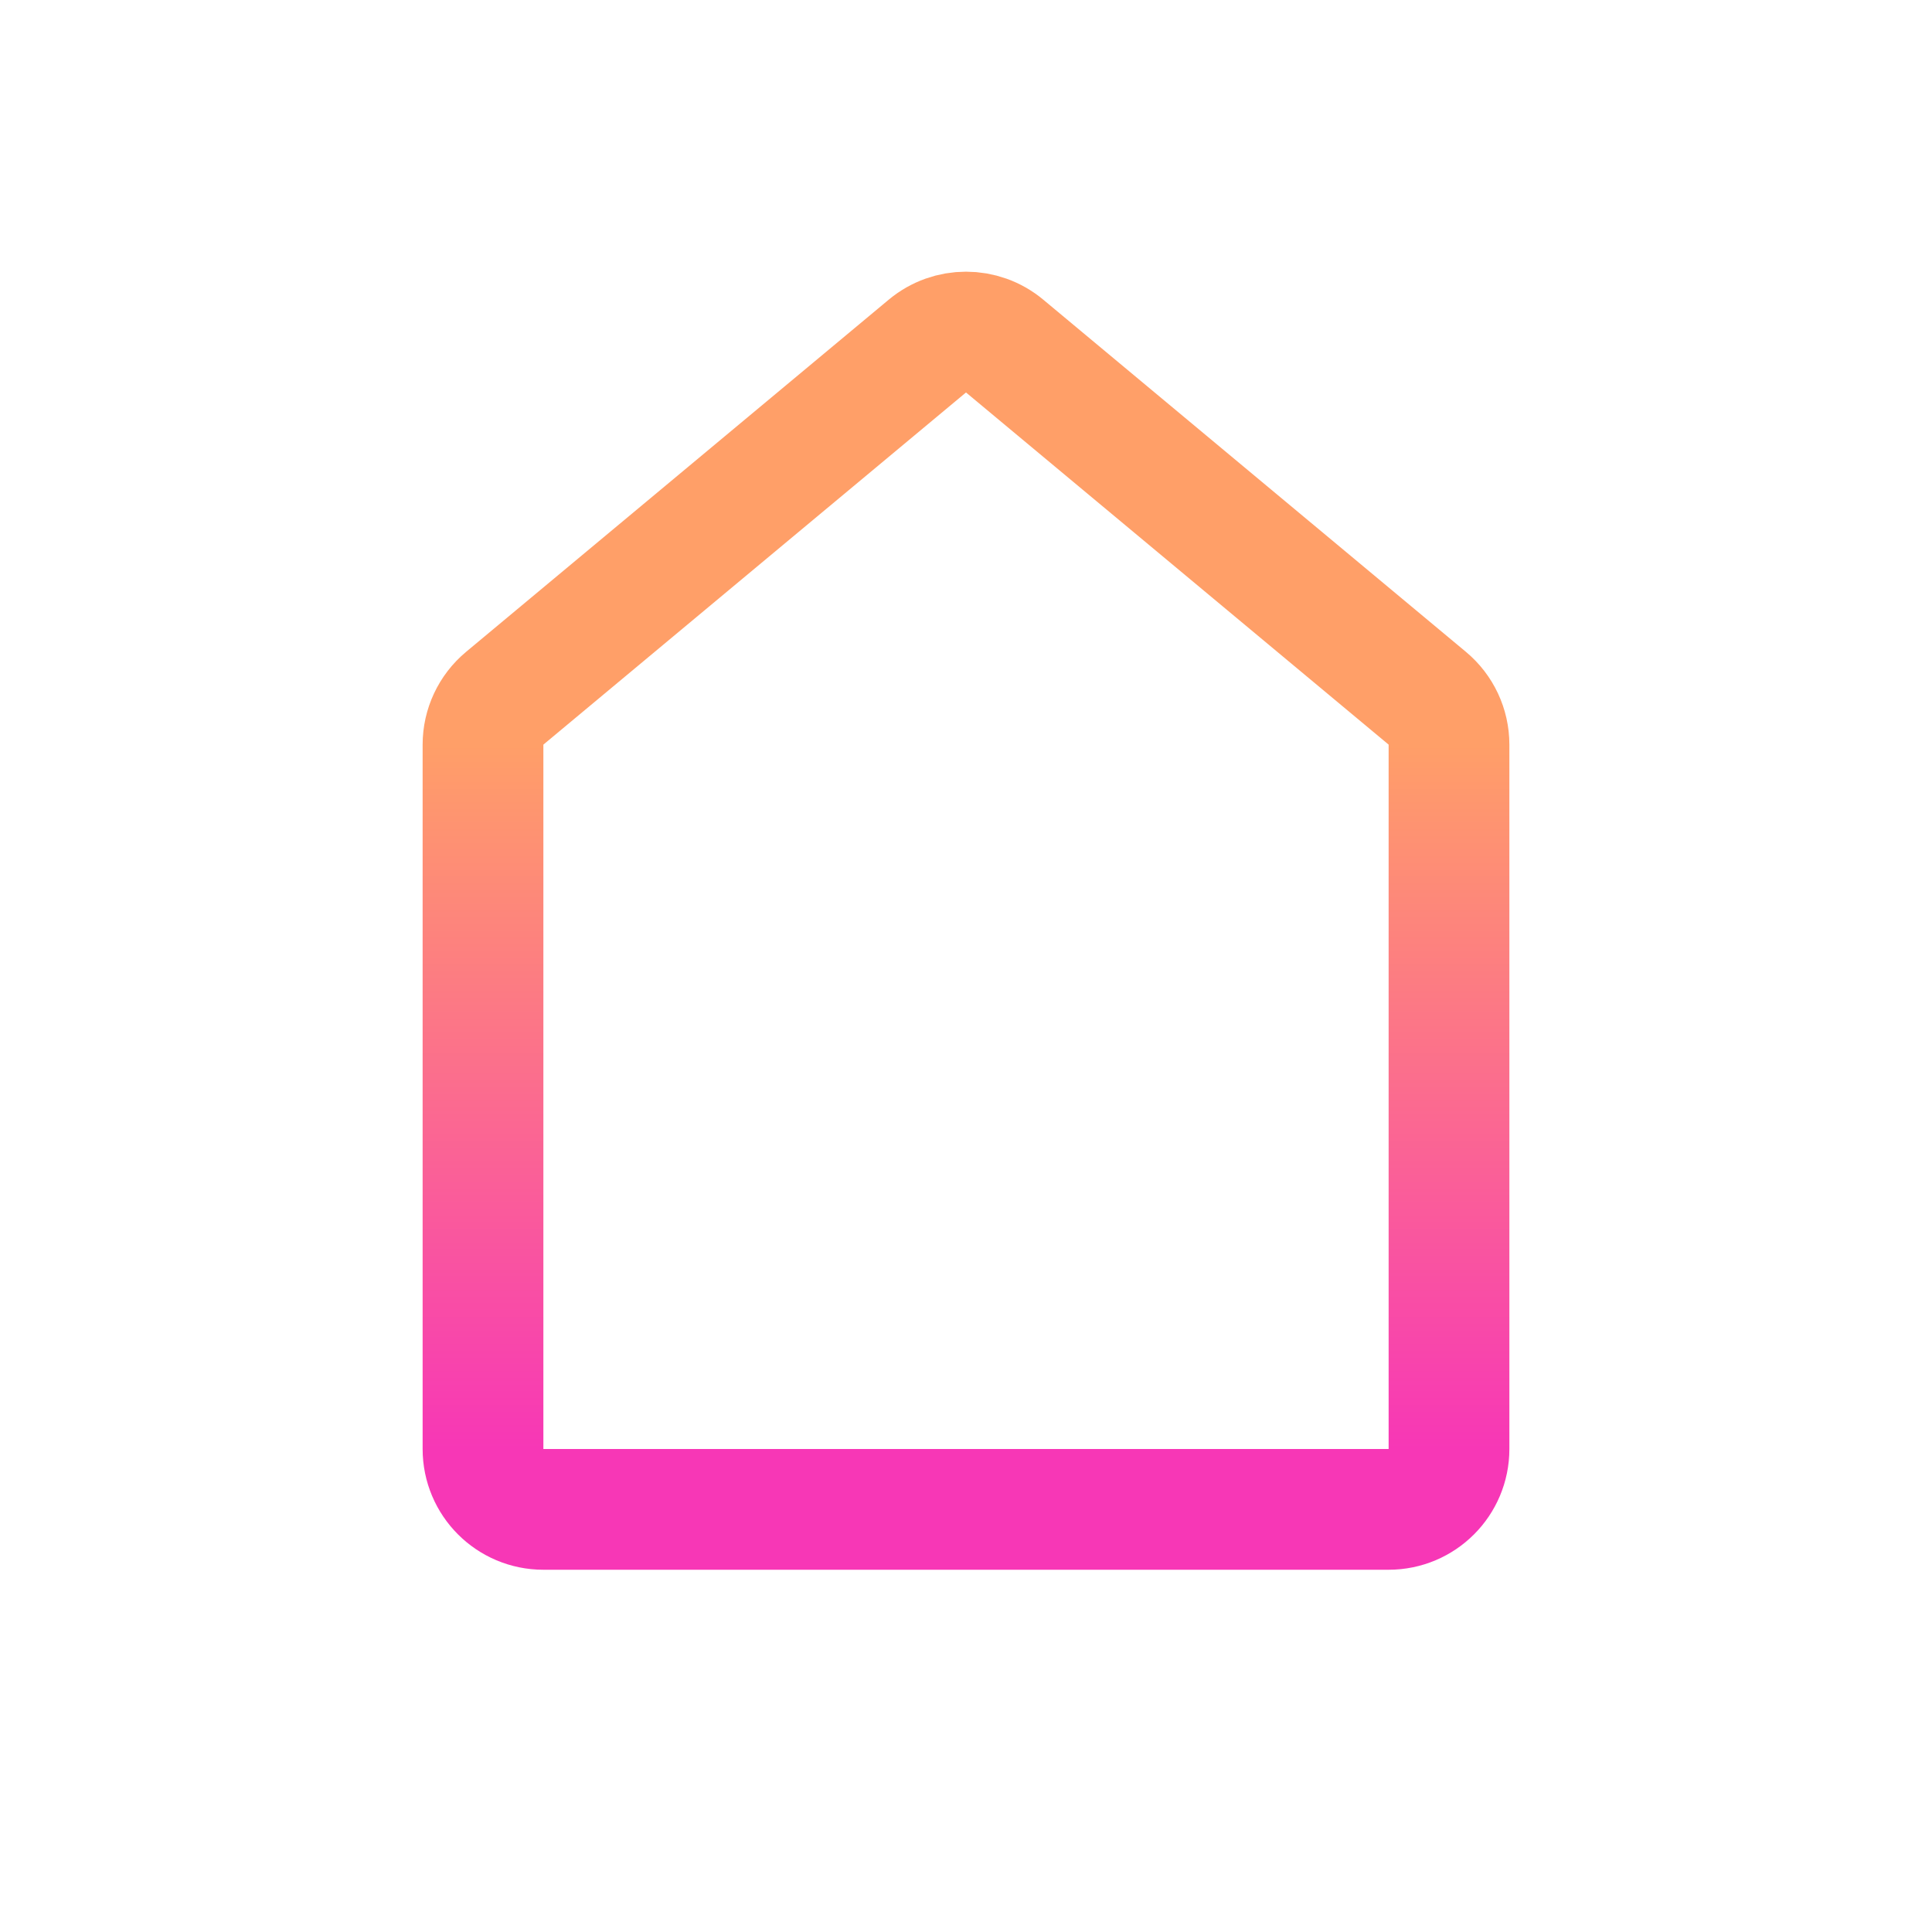 <svg width="64" height="64" viewBox="0 0 64 64" fill="none" xmlns="http://www.w3.org/2000/svg">
<path d="M16.72 23.13C16.264 23.51 16 24.073 16 24.667V48C16 49.105 16.895 50 18 50H46C47.105 50 48 49.105 48 48V24.667C48 24.073 47.736 23.51 47.28 23.13L33.28 11.464C32.539 10.845 31.461 10.845 30.72 11.464L16.72 23.13Z" stroke="url(#paint0_linear_195_2)" stroke-width="4" stroke-linejoin="round"/>
<defs>
<linearGradient id="paint0_linear_195_2" x1="32" y1="24.667" x2="32" y2="48" gradientUnits="userSpaceOnUse">
<stop stop-color="#FF9F68"/>
<stop offset="1" stop-color="#F737B6"/>
</linearGradient>
</defs>
</svg>
